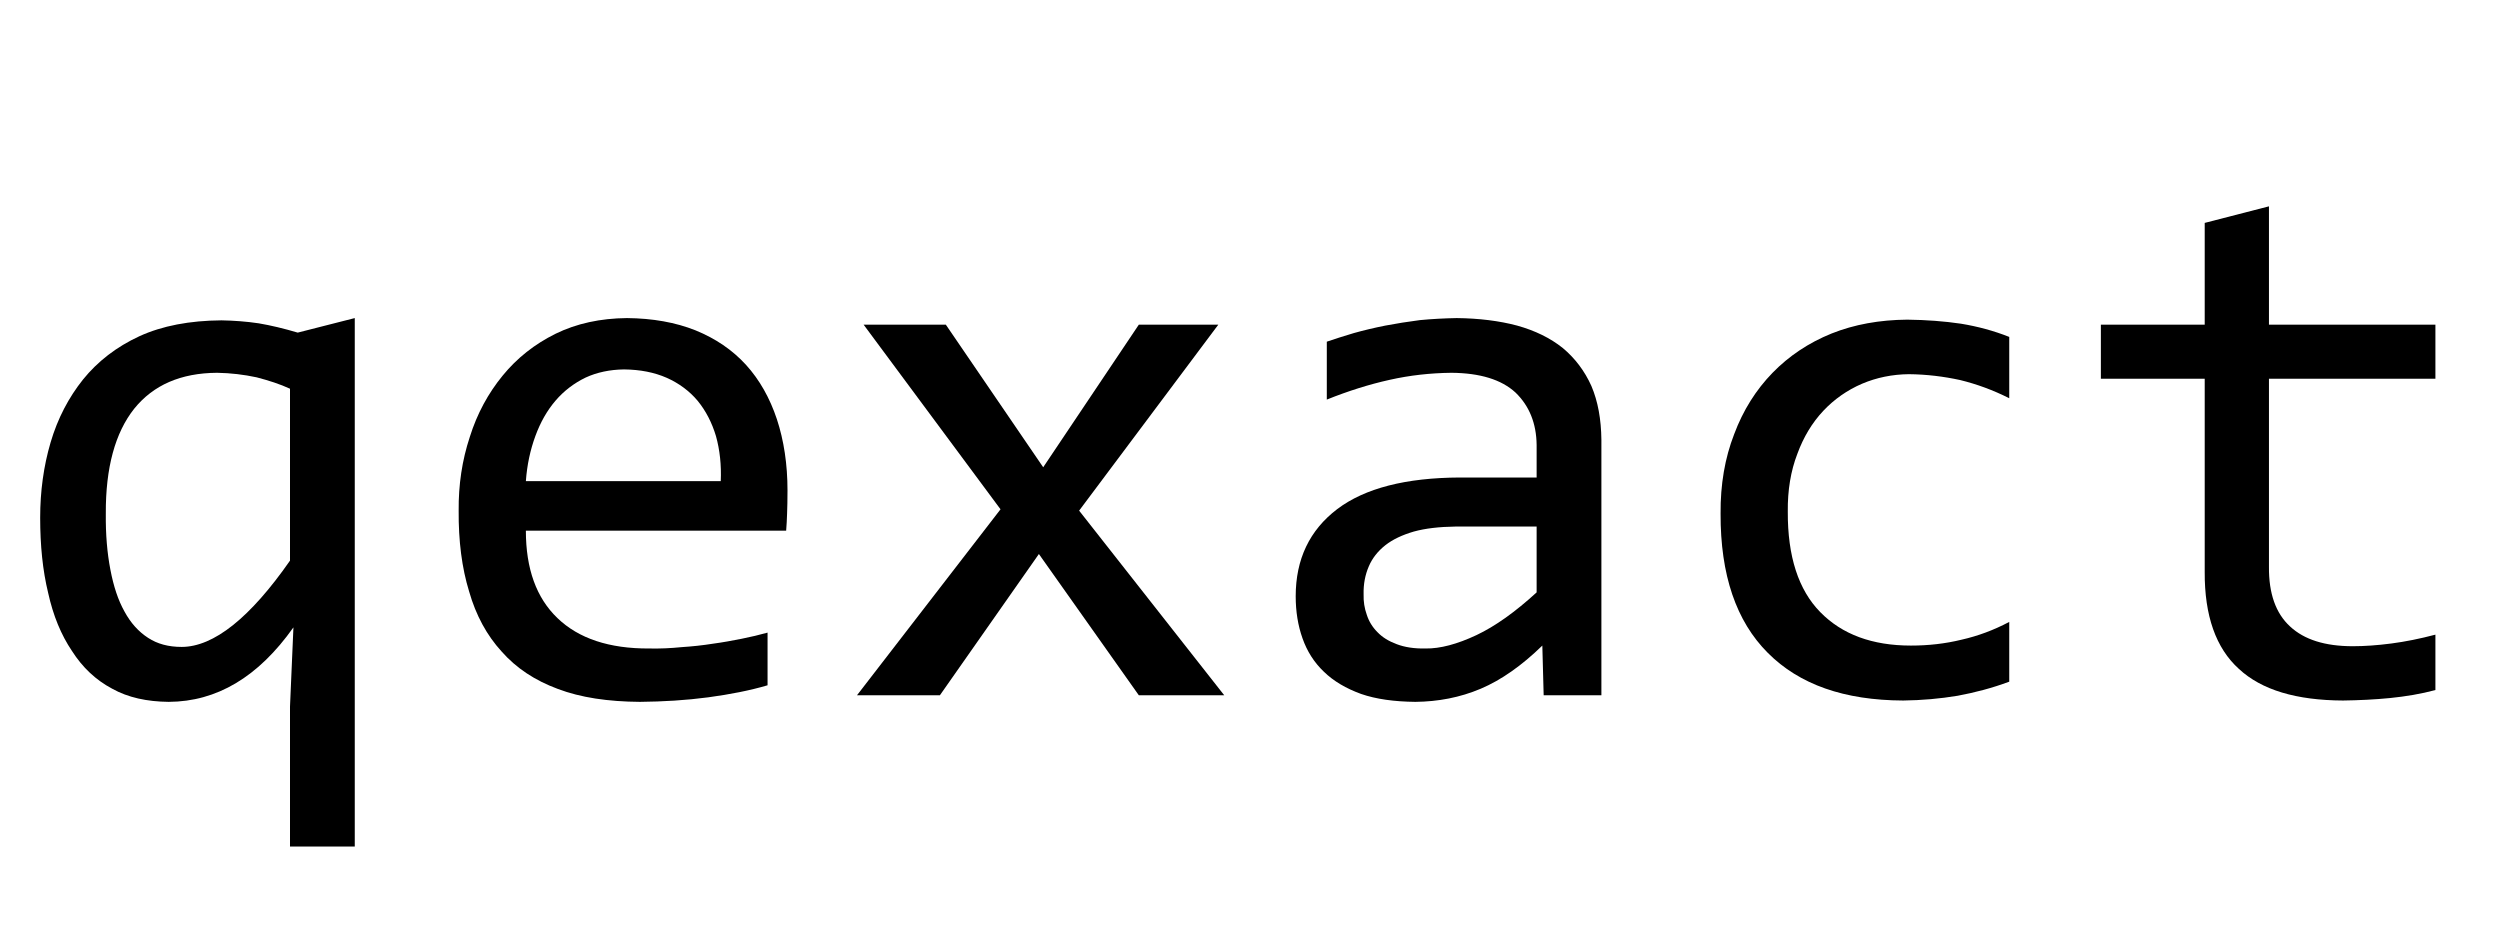 <?xml version="1.0" encoding="UTF-8"?>
<svg xmlns="http://www.w3.org/2000/svg" xmlns:xlink="http://www.w3.org/1999/xlink" width="43pt" height="16pt" viewBox="0 0 43 16" version="1.1">
<defs>
<g>
<symbol overflow="visible" id="glyph0-0">
<path style="stroke:none;" d="M 6.59 -8.297 L 6.59 0 L 0.559 0 L 0.559 -8.297 Z M 5.992 -0.586 L 5.992 -7.707 L 1.145 -7.707 L 1.145 -0.586 Z M 5.07 -5.309 C 5.066 -5.113 5.035 -4.926 4.969 -4.75 C 4.898 -4.566 4.793 -4.406 4.656 -4.273 C 4.516 -4.133 4.336 -4.023 4.121 -3.945 C 3.902 -3.859 3.645 -3.82 3.34 -3.82 L 3.312 -2.82 L 2.68 -2.82 L 2.641 -4.418 L 3.363 -4.418 C 3.973 -4.418 4.277 -4.695 4.277 -5.25 C 4.277 -5.438 4.23 -5.605 4.145 -5.762 C 4.051 -5.91 3.926 -6.043 3.77 -6.152 C 3.605 -6.262 3.414 -6.344 3.191 -6.402 C 2.961 -6.457 2.711 -6.484 2.445 -6.488 L 2.223 -6.488 L 2.223 -7.121 L 2.48 -7.121 C 2.922 -7.117 3.309 -7.062 3.633 -6.957 C 3.957 -6.848 4.227 -6.711 4.441 -6.539 C 4.652 -6.367 4.809 -6.172 4.914 -5.957 C 5.016 -5.734 5.066 -5.52 5.07 -5.309 Z M 2.988 -2.246 C 3.145 -2.242 3.273 -2.188 3.379 -2.082 C 3.48 -1.973 3.531 -1.844 3.535 -1.688 C 3.531 -1.609 3.52 -1.539 3.492 -1.477 C 3.465 -1.41 3.426 -1.352 3.379 -1.305 C 3.328 -1.254 3.27 -1.215 3.207 -1.188 C 3.137 -1.156 3.066 -1.141 2.988 -1.145 C 2.91 -1.141 2.84 -1.156 2.777 -1.188 C 2.711 -1.215 2.652 -1.254 2.605 -1.305 C 2.555 -1.352 2.516 -1.41 2.488 -1.477 C 2.457 -1.539 2.441 -1.609 2.445 -1.688 C 2.441 -1.766 2.457 -1.836 2.488 -1.906 C 2.516 -1.969 2.555 -2.027 2.605 -2.082 C 2.652 -2.129 2.711 -2.172 2.777 -2.203 C 2.84 -2.23 2.91 -2.242 2.988 -2.246 Z M 2.988 -2.246 "/>
</symbol>
<symbol overflow="visible" id="glyph0-1">
<path style="stroke:none;" d="M 0.691 -3.055 C 0.691 -3.508 0.75 -3.941 0.871 -4.352 C 0.992 -4.762 1.18 -5.121 1.43 -5.434 C 1.68 -5.742 2 -5.992 2.398 -6.176 C 2.789 -6.355 3.262 -6.445 3.809 -6.449 C 4.023 -6.445 4.234 -6.43 4.449 -6.398 C 4.656 -6.363 4.883 -6.309 5.121 -6.238 L 6.102 -6.488 L 6.102 2.602 L 4.988 2.602 L 4.988 0.195 L 5.047 -1.168 C 4.441 -0.312 3.727 0.109 2.902 0.113 C 2.527 0.109 2.203 0.039 1.93 -0.113 C 1.648 -0.262 1.418 -0.48 1.238 -0.762 C 1.051 -1.039 0.914 -1.371 0.828 -1.762 C 0.734 -2.148 0.691 -2.578 0.691 -3.055 Z M 1.82 -3.125 C 1.816 -2.766 1.844 -2.445 1.898 -2.164 C 1.953 -1.875 2.031 -1.637 2.141 -1.441 C 2.246 -1.246 2.383 -1.094 2.547 -0.988 C 2.707 -0.883 2.898 -0.832 3.125 -0.832 C 3.398 -0.832 3.695 -0.957 4.008 -1.207 C 4.32 -1.457 4.645 -1.824 4.988 -2.316 L 4.988 -5.273 C 4.816 -5.352 4.625 -5.414 4.414 -5.469 C 4.195 -5.516 3.969 -5.543 3.734 -5.547 C 3.109 -5.543 2.637 -5.336 2.309 -4.93 C 1.98 -4.516 1.816 -3.914 1.82 -3.125 Z M 1.82 -3.125 "/>
</symbol>
<symbol overflow="visible" id="glyph0-2">
<path style="stroke:none;" d="M 6.398 -3.523 C 6.398 -3.363 6.395 -3.234 6.391 -3.129 C 6.387 -3.023 6.383 -2.922 6.375 -2.832 L 1.898 -2.832 C 1.898 -2.176 2.078 -1.676 2.441 -1.328 C 2.805 -0.977 3.332 -0.801 4.02 -0.805 C 4.203 -0.801 4.387 -0.809 4.574 -0.828 C 4.758 -0.84 4.938 -0.859 5.113 -0.887 C 5.285 -0.91 5.453 -0.941 5.613 -0.973 C 5.77 -1.004 5.914 -1.039 6.055 -1.078 L 6.055 -0.172 C 5.75 -0.082 5.41 -0.016 5.035 0.035 C 4.652 0.086 4.262 0.109 3.859 0.113 C 3.309 0.109 2.84 0.039 2.449 -0.109 C 2.055 -0.254 1.73 -0.469 1.48 -0.754 C 1.227 -1.031 1.039 -1.375 0.922 -1.785 C 0.797 -2.191 0.738 -2.656 0.742 -3.176 C 0.738 -3.621 0.801 -4.043 0.934 -4.445 C 1.059 -4.844 1.25 -5.195 1.5 -5.5 C 1.746 -5.801 2.047 -6.039 2.41 -6.219 C 2.77 -6.395 3.18 -6.484 3.637 -6.488 C 4.078 -6.484 4.473 -6.414 4.816 -6.277 C 5.16 -6.137 5.449 -5.941 5.684 -5.684 C 5.918 -5.426 6.094 -5.113 6.215 -4.75 C 6.336 -4.383 6.398 -3.973 6.398 -3.523 Z M 5.25 -3.684 C 5.262 -3.961 5.234 -4.219 5.168 -4.457 C 5.098 -4.691 4.992 -4.895 4.852 -5.066 C 4.711 -5.234 4.531 -5.367 4.32 -5.461 C 4.105 -5.555 3.863 -5.602 3.586 -5.605 C 3.344 -5.602 3.121 -5.555 2.926 -5.465 C 2.723 -5.367 2.551 -5.234 2.41 -5.07 C 2.262 -4.898 2.148 -4.695 2.062 -4.461 C 1.973 -4.219 1.918 -3.961 1.898 -3.684 Z M 5.25 -3.684 "/>
</symbol>
<symbol overflow="visible" id="glyph0-3">
<path style="stroke:none;" d="M 6.762 0 L 5.293 0 L 3.574 -2.43 L 1.871 0 L 0.445 0 L 2.914 -3.199 L 0.559 -6.375 L 1.973 -6.375 L 3.648 -3.922 L 5.293 -6.375 L 6.66 -6.375 L 4.266 -3.176 Z M 6.762 0 "/>
</symbol>
<symbol overflow="visible" id="glyph0-4">
<path style="stroke:none;" d="M 5.109 0 L 5.086 -0.855 C 4.734 -0.512 4.379 -0.262 4.027 -0.113 C 3.668 0.039 3.293 0.109 2.902 0.113 C 2.535 0.109 2.227 0.066 1.969 -0.023 C 1.711 -0.117 1.496 -0.242 1.328 -0.406 C 1.16 -0.566 1.039 -0.758 0.961 -0.98 C 0.883 -1.199 0.844 -1.441 0.844 -1.703 C 0.844 -2.34 1.082 -2.84 1.559 -3.203 C 2.035 -3.562 2.738 -3.742 3.668 -3.746 L 4.988 -3.746 L 4.988 -4.305 C 4.984 -4.676 4.863 -4.977 4.625 -5.207 C 4.383 -5.43 4.016 -5.543 3.523 -5.547 C 3.16 -5.543 2.809 -5.504 2.461 -5.426 C 2.109 -5.348 1.746 -5.234 1.379 -5.086 L 1.379 -6.082 C 1.512 -6.129 1.668 -6.176 1.844 -6.23 C 2.012 -6.277 2.191 -6.32 2.387 -6.359 C 2.574 -6.395 2.773 -6.426 2.98 -6.453 C 3.188 -6.473 3.398 -6.484 3.613 -6.488 C 3.996 -6.484 4.344 -6.441 4.652 -6.359 C 4.961 -6.273 5.223 -6.145 5.438 -5.973 C 5.648 -5.797 5.812 -5.582 5.93 -5.32 C 6.043 -5.055 6.098 -4.746 6.102 -4.395 L 6.102 0 Z M 4.988 -2.902 L 3.586 -2.902 C 3.312 -2.898 3.074 -2.871 2.875 -2.816 C 2.676 -2.758 2.512 -2.68 2.387 -2.582 C 2.254 -2.477 2.16 -2.355 2.102 -2.219 C 2.039 -2.074 2.008 -1.914 2.012 -1.738 C 2.008 -1.613 2.027 -1.496 2.066 -1.387 C 2.102 -1.273 2.164 -1.172 2.25 -1.086 C 2.336 -0.996 2.445 -0.93 2.582 -0.879 C 2.715 -0.828 2.879 -0.801 3.078 -0.805 C 3.328 -0.801 3.621 -0.879 3.953 -1.035 C 4.277 -1.188 4.621 -1.434 4.988 -1.77 Z M 4.988 -2.902 "/>
</symbol>
<symbol overflow="visible" id="glyph0-5">
<path style="stroke:none;" d="M 5.969 -0.234 C 5.676 -0.125 5.379 -0.047 5.082 0.008 C 4.777 0.059 4.465 0.086 4.145 0.09 C 3.133 0.086 2.359 -0.184 1.816 -0.73 C 1.273 -1.273 1 -2.07 1.004 -3.125 C 1 -3.625 1.078 -4.082 1.238 -4.492 C 1.391 -4.902 1.613 -5.254 1.898 -5.547 C 2.18 -5.836 2.516 -6.062 2.914 -6.223 C 3.305 -6.379 3.738 -6.457 4.215 -6.461 C 4.543 -6.457 4.852 -6.434 5.141 -6.391 C 5.426 -6.344 5.703 -6.27 5.969 -6.164 L 5.969 -5.109 C 5.691 -5.25 5.41 -5.352 5.125 -5.422 C 4.84 -5.484 4.547 -5.52 4.242 -5.523 C 3.957 -5.52 3.688 -5.465 3.438 -5.359 C 3.184 -5.25 2.961 -5.094 2.773 -4.895 C 2.578 -4.688 2.43 -4.441 2.324 -4.152 C 2.211 -3.859 2.156 -3.527 2.16 -3.16 C 2.156 -2.387 2.344 -1.812 2.719 -1.43 C 3.094 -1.047 3.613 -0.855 4.277 -0.855 C 4.578 -0.855 4.867 -0.887 5.152 -0.957 C 5.43 -1.02 5.703 -1.121 5.969 -1.262 Z M 5.969 -0.234 "/>
</symbol>
<symbol overflow="visible" id="glyph0-6">
<path style="stroke:none;" d="M 6.152 -0.09 C 5.902 -0.023 5.641 0.02 5.375 0.047 C 5.105 0.074 4.836 0.086 4.562 0.09 C 3.762 0.086 3.164 -0.09 2.773 -0.453 C 2.375 -0.812 2.18 -1.371 2.184 -2.121 L 2.184 -5.445 L 0.398 -5.445 L 0.398 -6.375 L 2.184 -6.375 L 2.184 -8.125 L 3.289 -8.41 L 3.289 -6.375 L 6.152 -6.375 L 6.152 -5.445 L 3.289 -5.445 L 3.289 -2.211 C 3.285 -1.75 3.406 -1.41 3.652 -1.184 C 3.895 -0.957 4.254 -0.844 4.73 -0.844 C 4.93 -0.844 5.152 -0.859 5.395 -0.891 C 5.633 -0.922 5.887 -0.973 6.152 -1.043 Z M 6.152 -0.09 "/>
</symbol>
</g>
</defs>
<g id="surface46">
<g style="fill:rgb(0%,0%,0%);fill-opacity:1;">
  <use xlink:href="#glyph0-1" x="0" y="11.959"/>
  <use xlink:href="#glyph0-2" x="7.147" y="11.959"/>
  <use xlink:href="#glyph0-3" x="14.295" y="11.959"/>
  <use xlink:href="#glyph0-4" x="21.442" y="11.959"/>
  <use xlink:href="#glyph0-5" x="28.59" y="11.959"/>
  <use xlink:href="#glyph0-6" x="35.737" y="11.959"/>
</g>
</g>
</svg>
